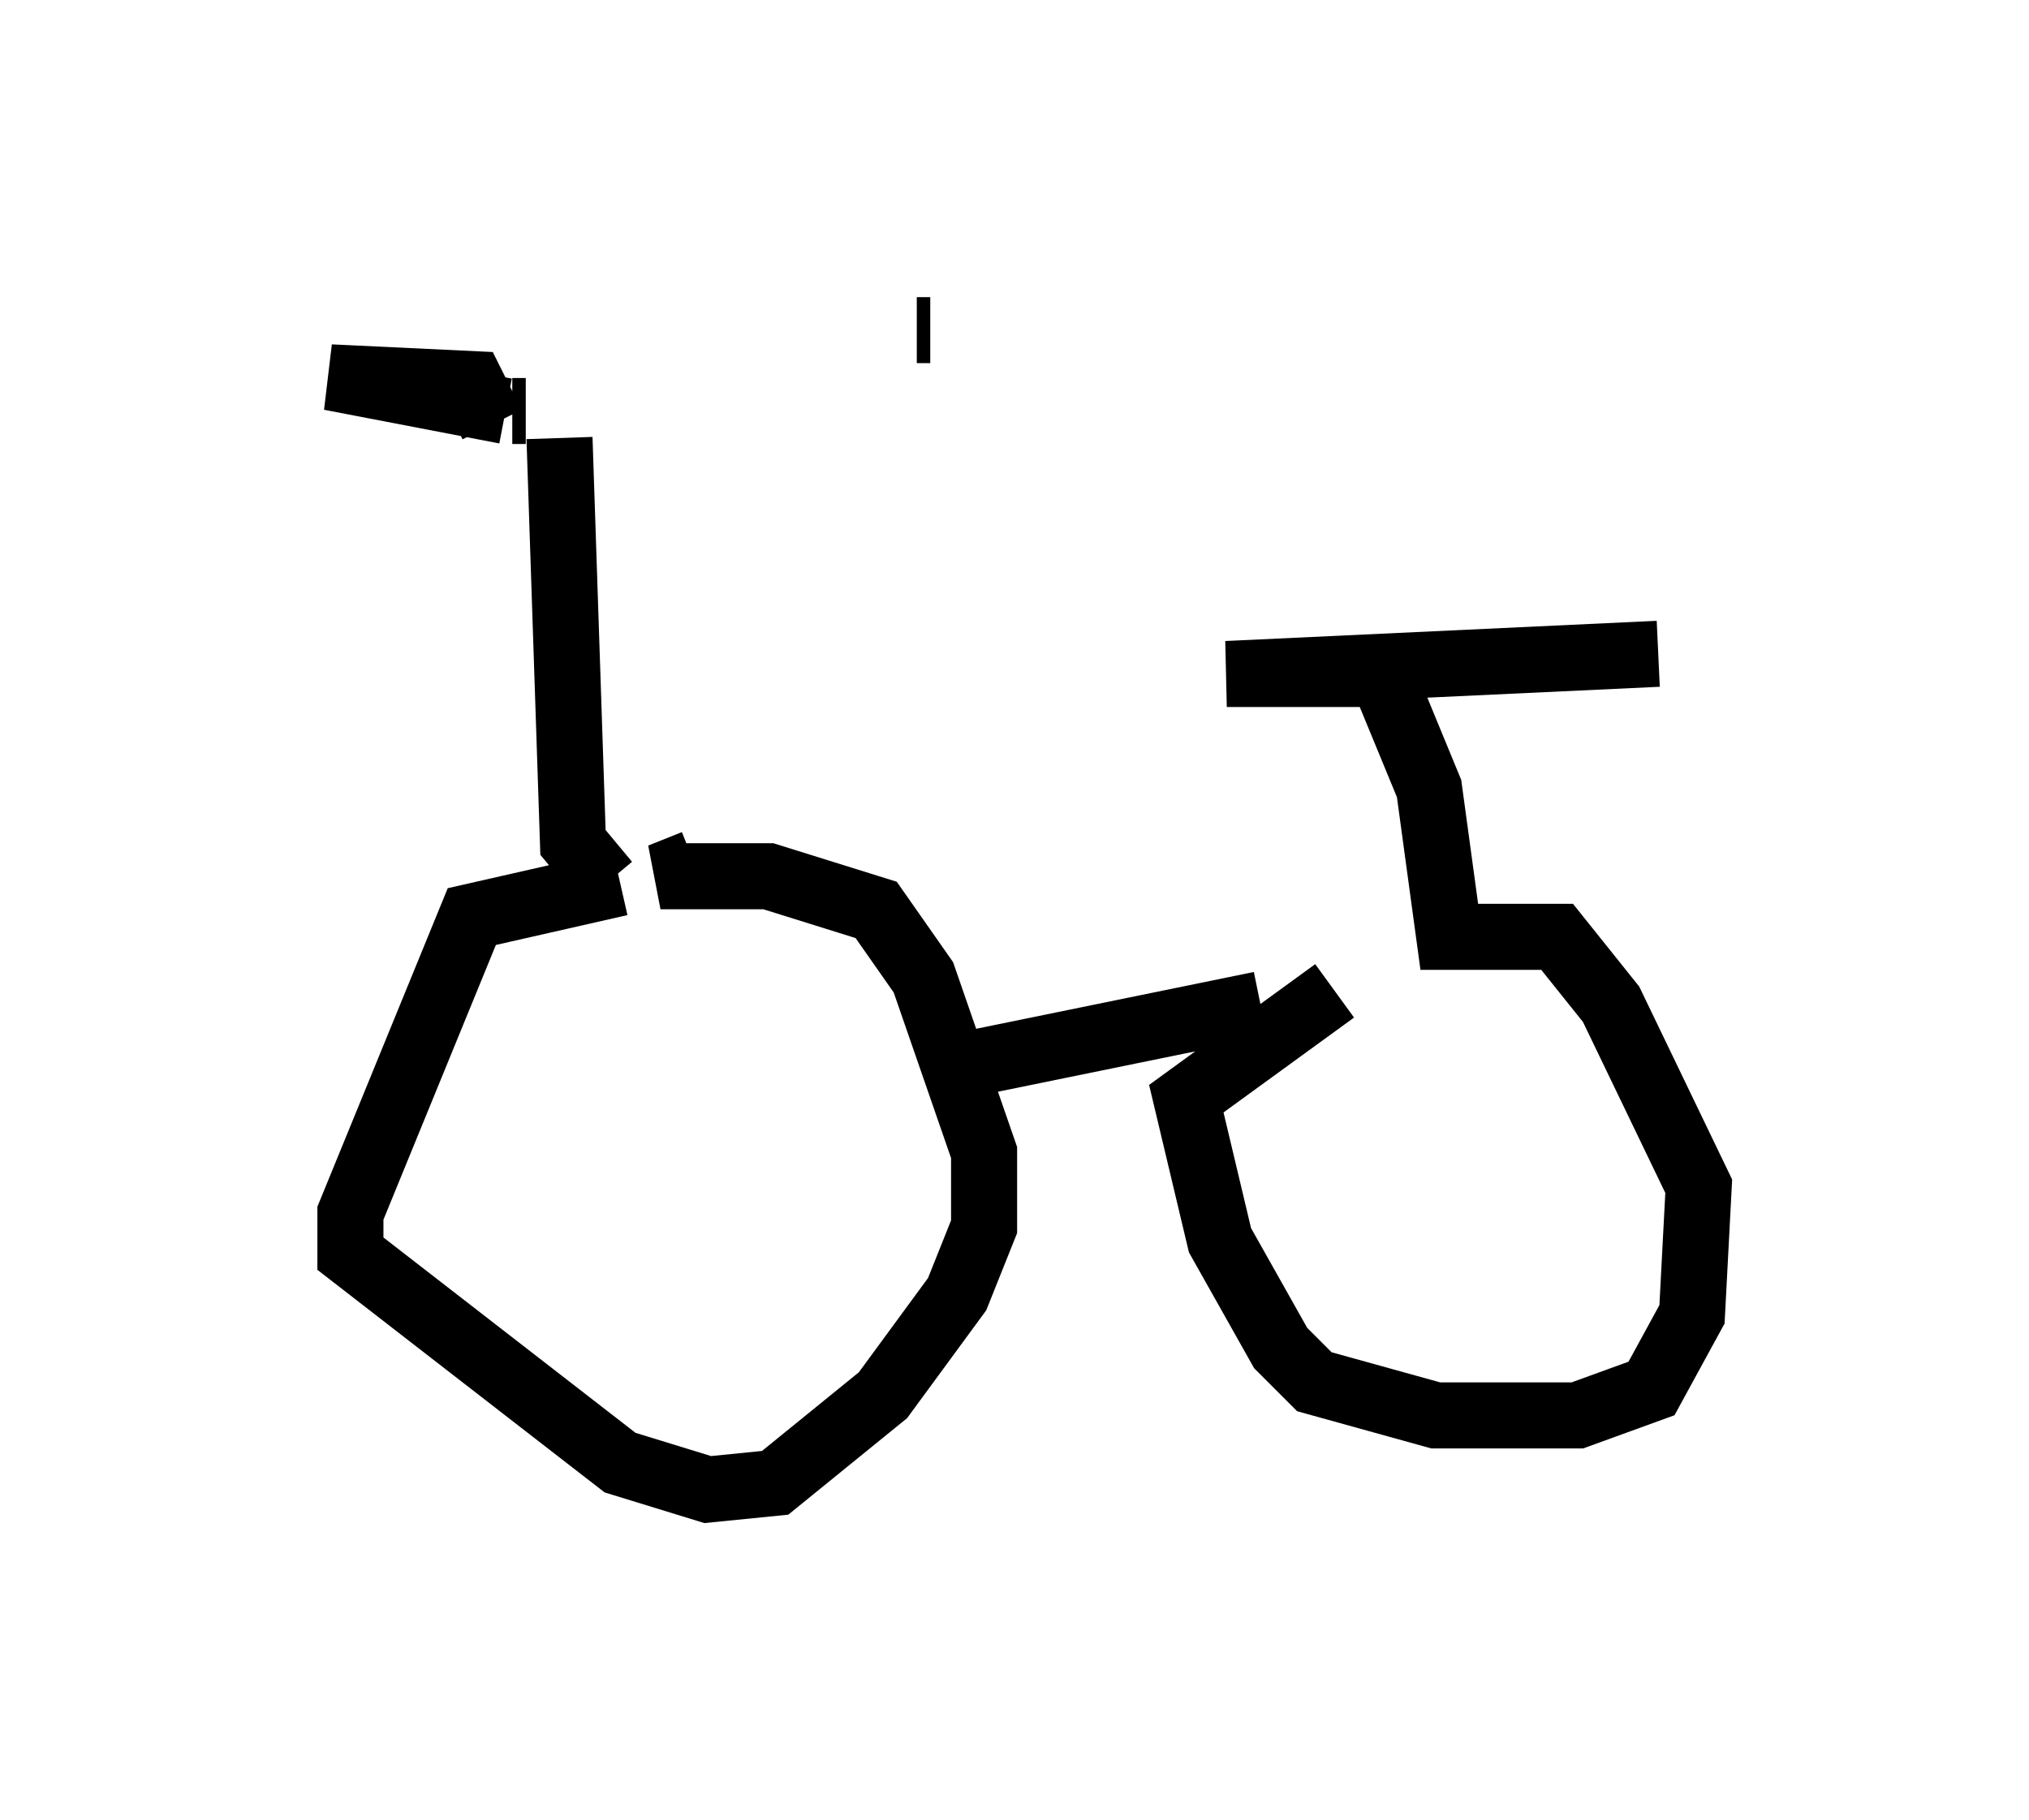<?xml version="1.0" encoding="utf-8" ?>
<svg baseProfile="full" height="27.559" version="1.1" width="30.723" xmlns="http://www.w3.org/2000/svg" xmlns:ev="http://www.w3.org/2001/xml-events" xmlns:xlink="http://www.w3.org/1999/xlink"><defs /><rect fill="white" height="27.559" width="30.723" x="0" y="0" /><path d="M8.675, 6.531 m5.513, -1.531 m-0.102, 0.0 l-0.204, 0.0 m-5.921, 1.225 l-0.204, 0.0 m-0.102, 0.0 l-2.654, -0.51 2.144, 0.102 l0.306, 0.613 m1.021, 0.204 l0.0, 0.0 m0.0, 0.0 l0.204, 6.125 0.51, 0.613 m0.204, 0.0 l-2.246, 0.51 -1.838, 4.492 l0.0, 0.613 4.083, 3.165 l1.327, 0.408 1.021, -0.102 l1.633, -1.327 1.123, -1.531 l0.408, -1.021 0.0, -1.123 l-0.919, -2.654 -0.715, -1.021 l-1.633, -0.51 -1.633, 0.0 l0.51, -0.204 m4.083, 3.063 l4.492, -0.919 m1.123, -0.204 l-2.246, 1.633 0.51, 2.144 l0.919, 1.633 0.51, 0.51 l1.838, 0.51 2.144, 0.0 l1.123, -0.408 0.613, -1.123 l0.102, -1.94 -1.327, -2.756 l-0.817, -1.021 -1.633, 0.0 l-0.306, -2.246 -0.715, -1.735 l-2.348, 0.0 6.533, -0.306 " fill="none" stroke="black" stroke-width="1" /></svg>